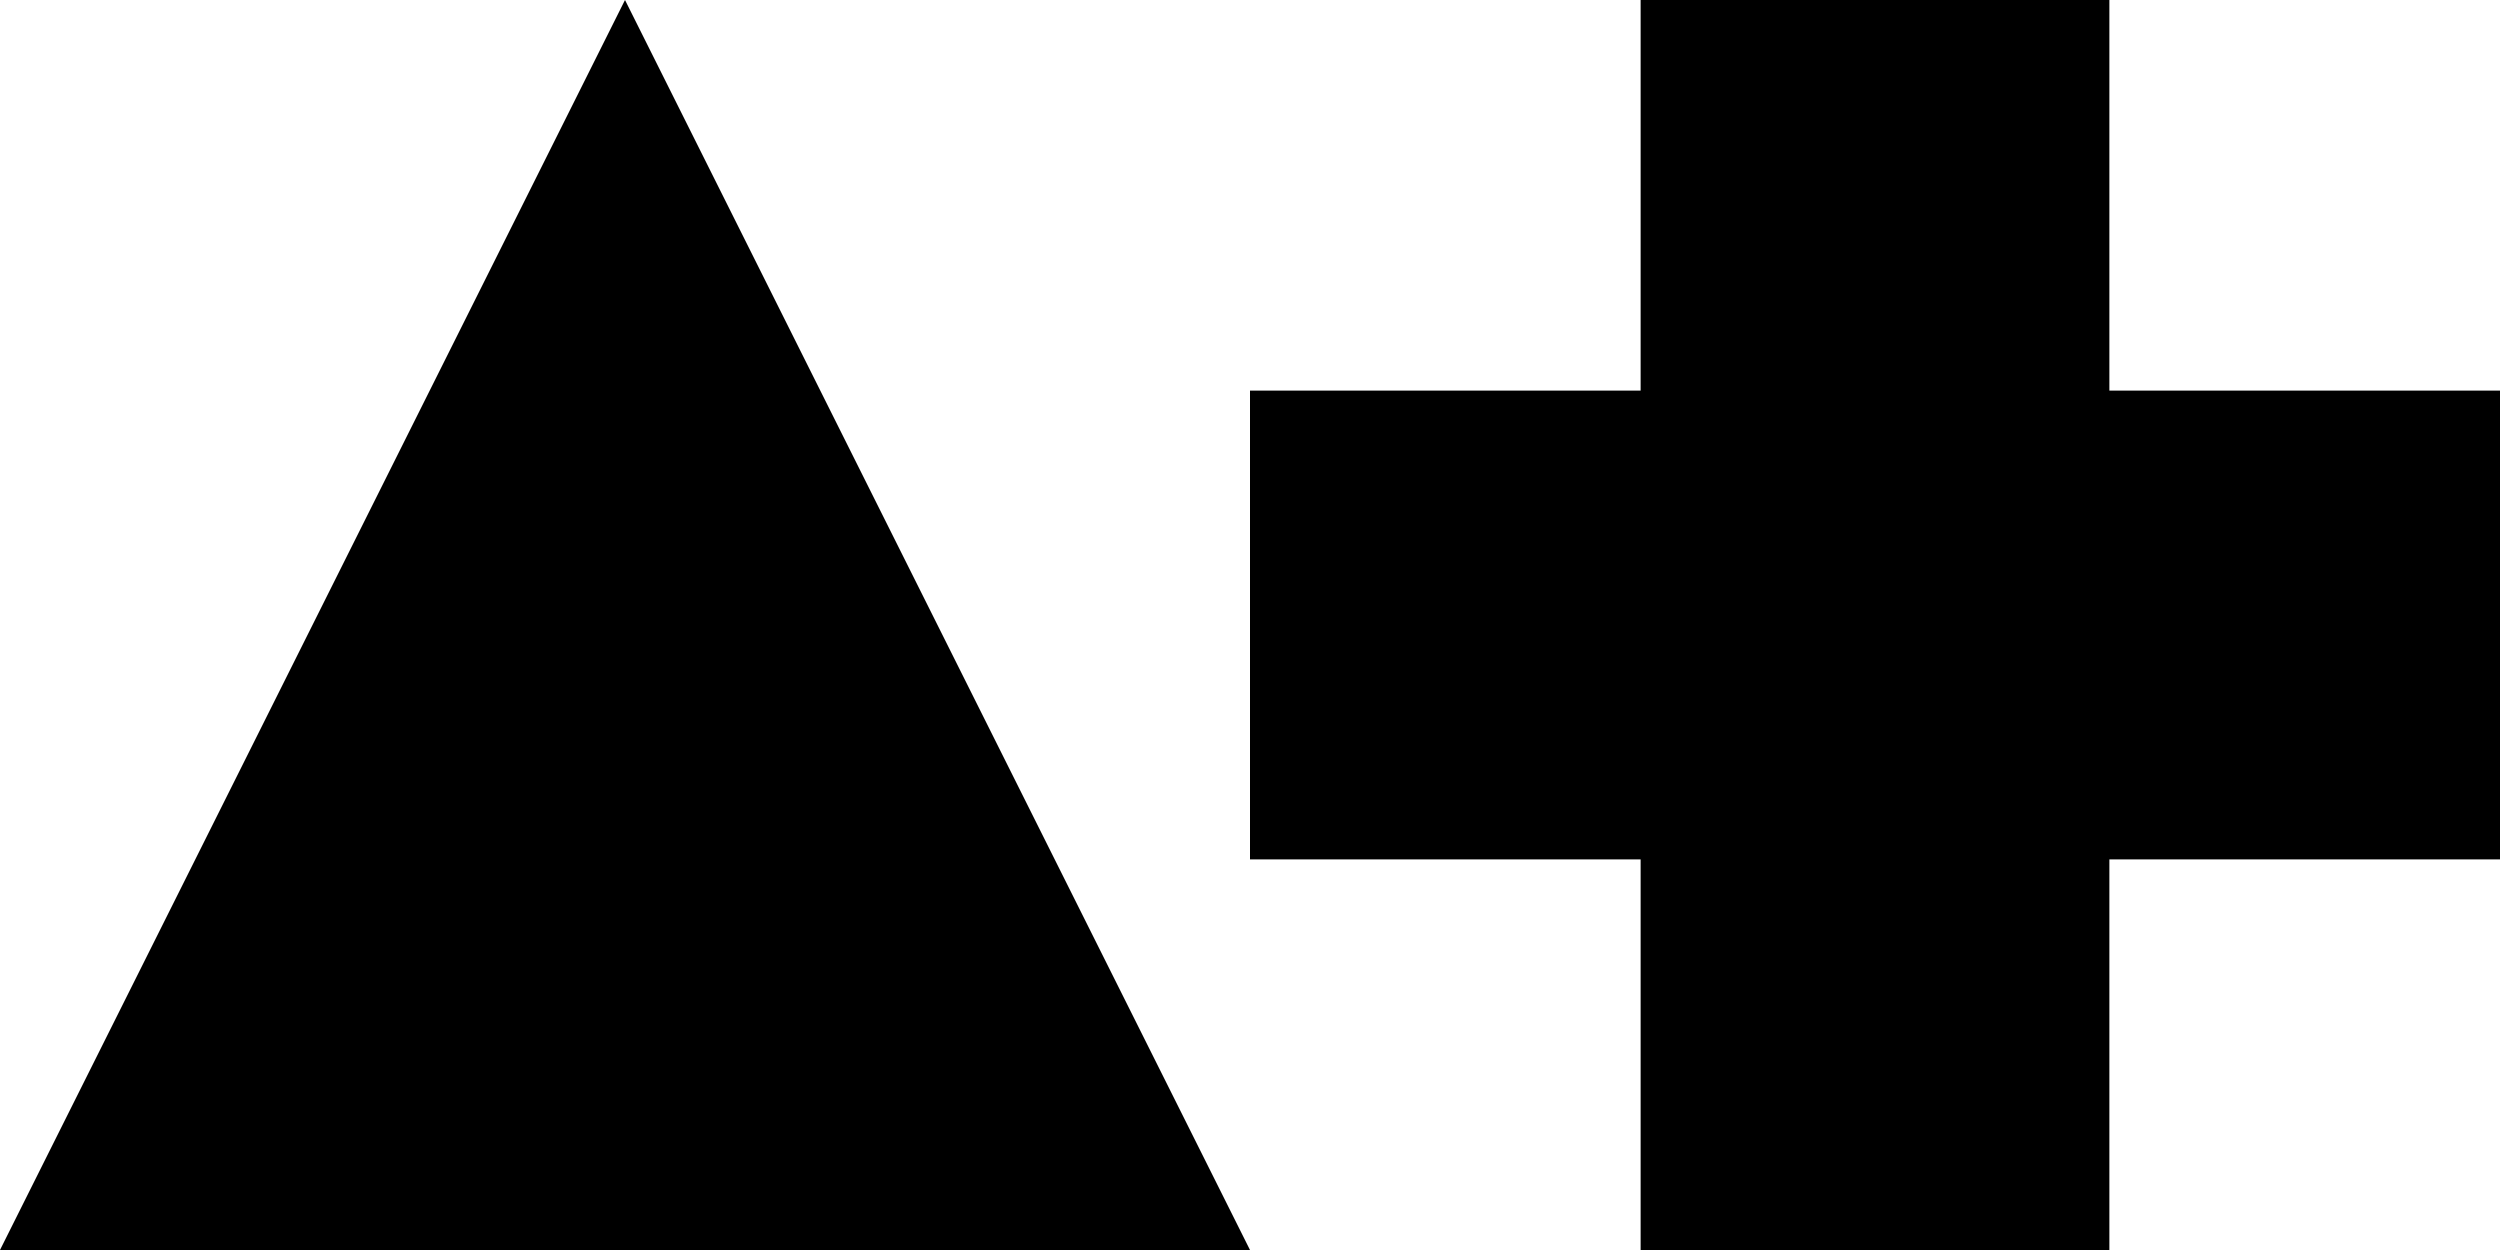 <svg width="32px" height="16px" viewBox="0 0 32 16" version="1.1" xmlns="http://www.w3.org/2000/svg" xmlns:xlink="http://www.w3.org/1999/xlink">
  <path fill="currentcolor" d="M8,0 L16,16 L0,16 L8,0 Z M16,0 L32,0 L32,16 L16,16 L16,0 Z M16,0 L16,5 L21,5 L21,0 L16,0 Z M27,0 L27,5 L32,5 L32,0 L27,0 Z M27,11 L27,16 L32,16 L32,11 L27,11 Z M16,11 L16,16 L21,16 L21,11 L16,11 Z" id="Shape"></path>
</svg>